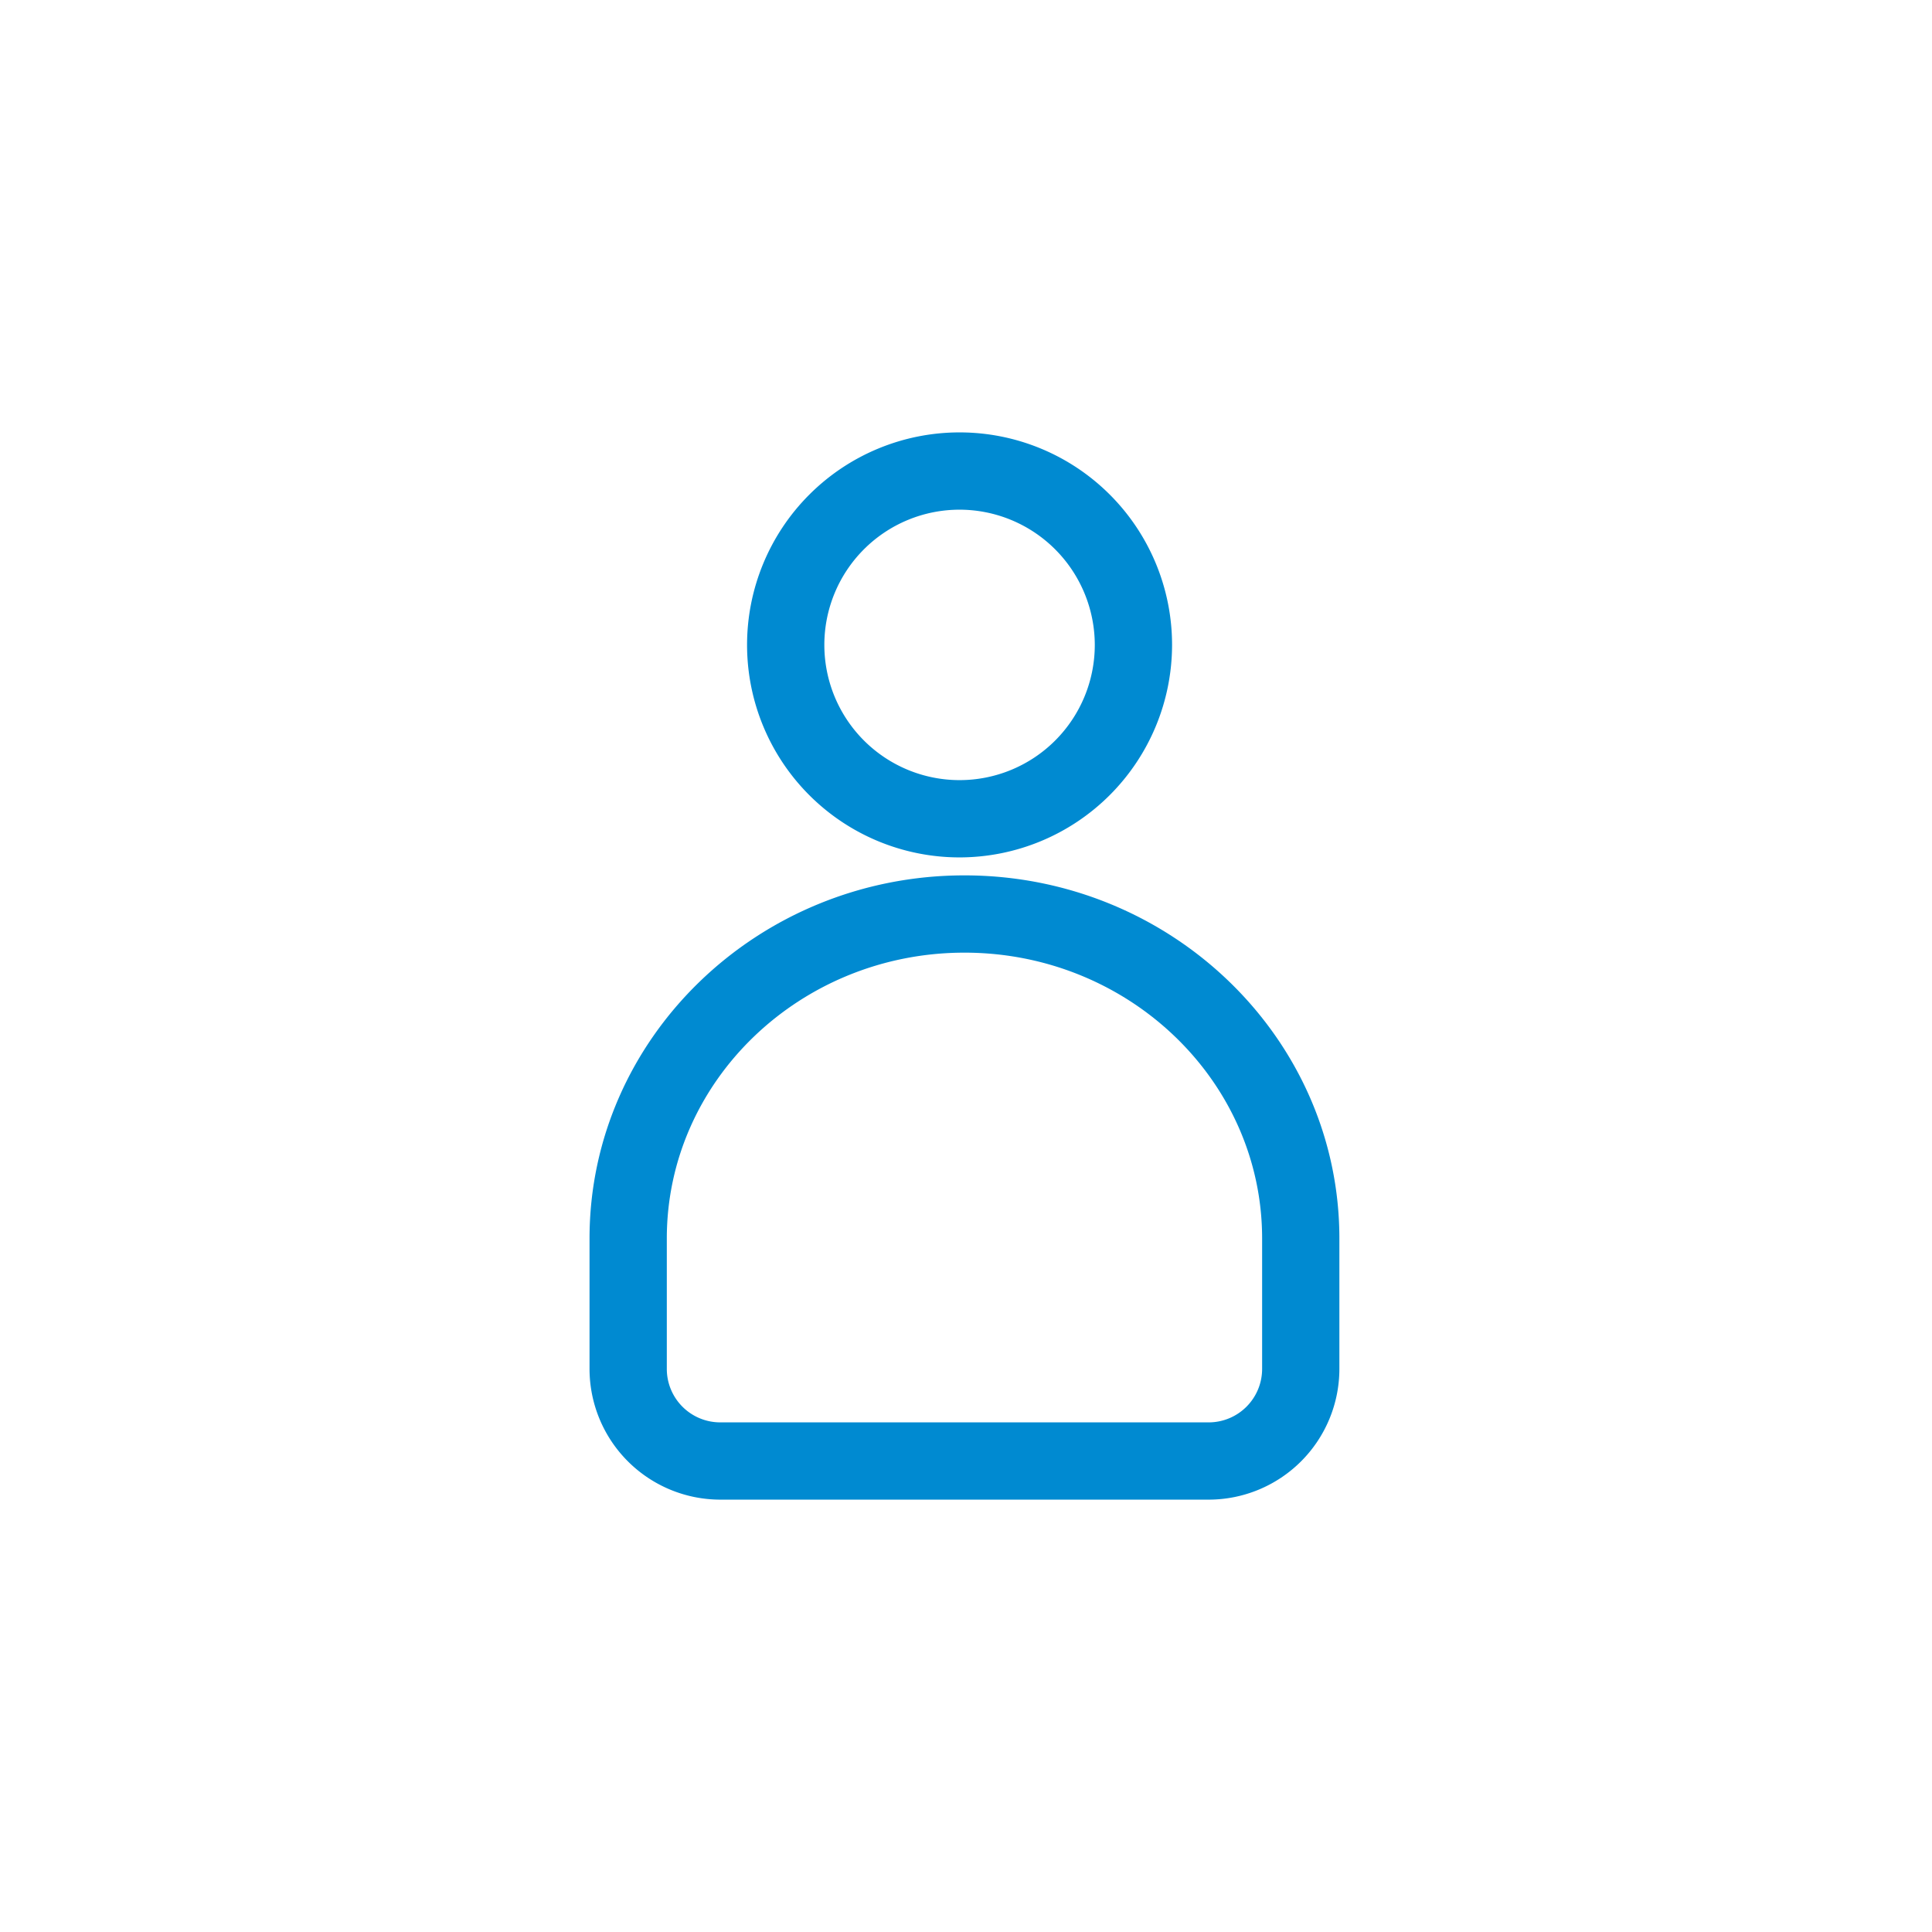 <svg id="Ebene_1" data-name="Ebene 1" xmlns="http://www.w3.org/2000/svg" viewBox="0 0 100 100"><defs><style>.cls-1{fill:#008ad1;}</style></defs><path class="cls-1" d="M62.569,77.621h-25.293A6.773,6.773,0,0,1,30.514,70.855V64.102c0-10.363,8.707-18.793,19.406-18.793s19.406,8.43,19.406,18.793v6.754A6.769,6.769,0,0,1,62.569,77.621ZM49.92,49.309c-8.496,0-15.406,6.637-15.406,14.793v6.754a2.767,2.767,0,0,0,2.762,2.766h25.293a2.767,2.767,0,0,0,2.758-2.766V64.102C65.326,55.945,58.416,49.309,49.92,49.309Z"/><path class="cls-1" d="M49.666,44.379a10.999,10.999,0,1,1,11-11A11.011,11.011,0,0,1,49.666,44.379Zm0-17.998a6.999,6.999,0,1,0,7,6.998A7.007,7.007,0,0,0,49.666,26.381Z"/></svg>